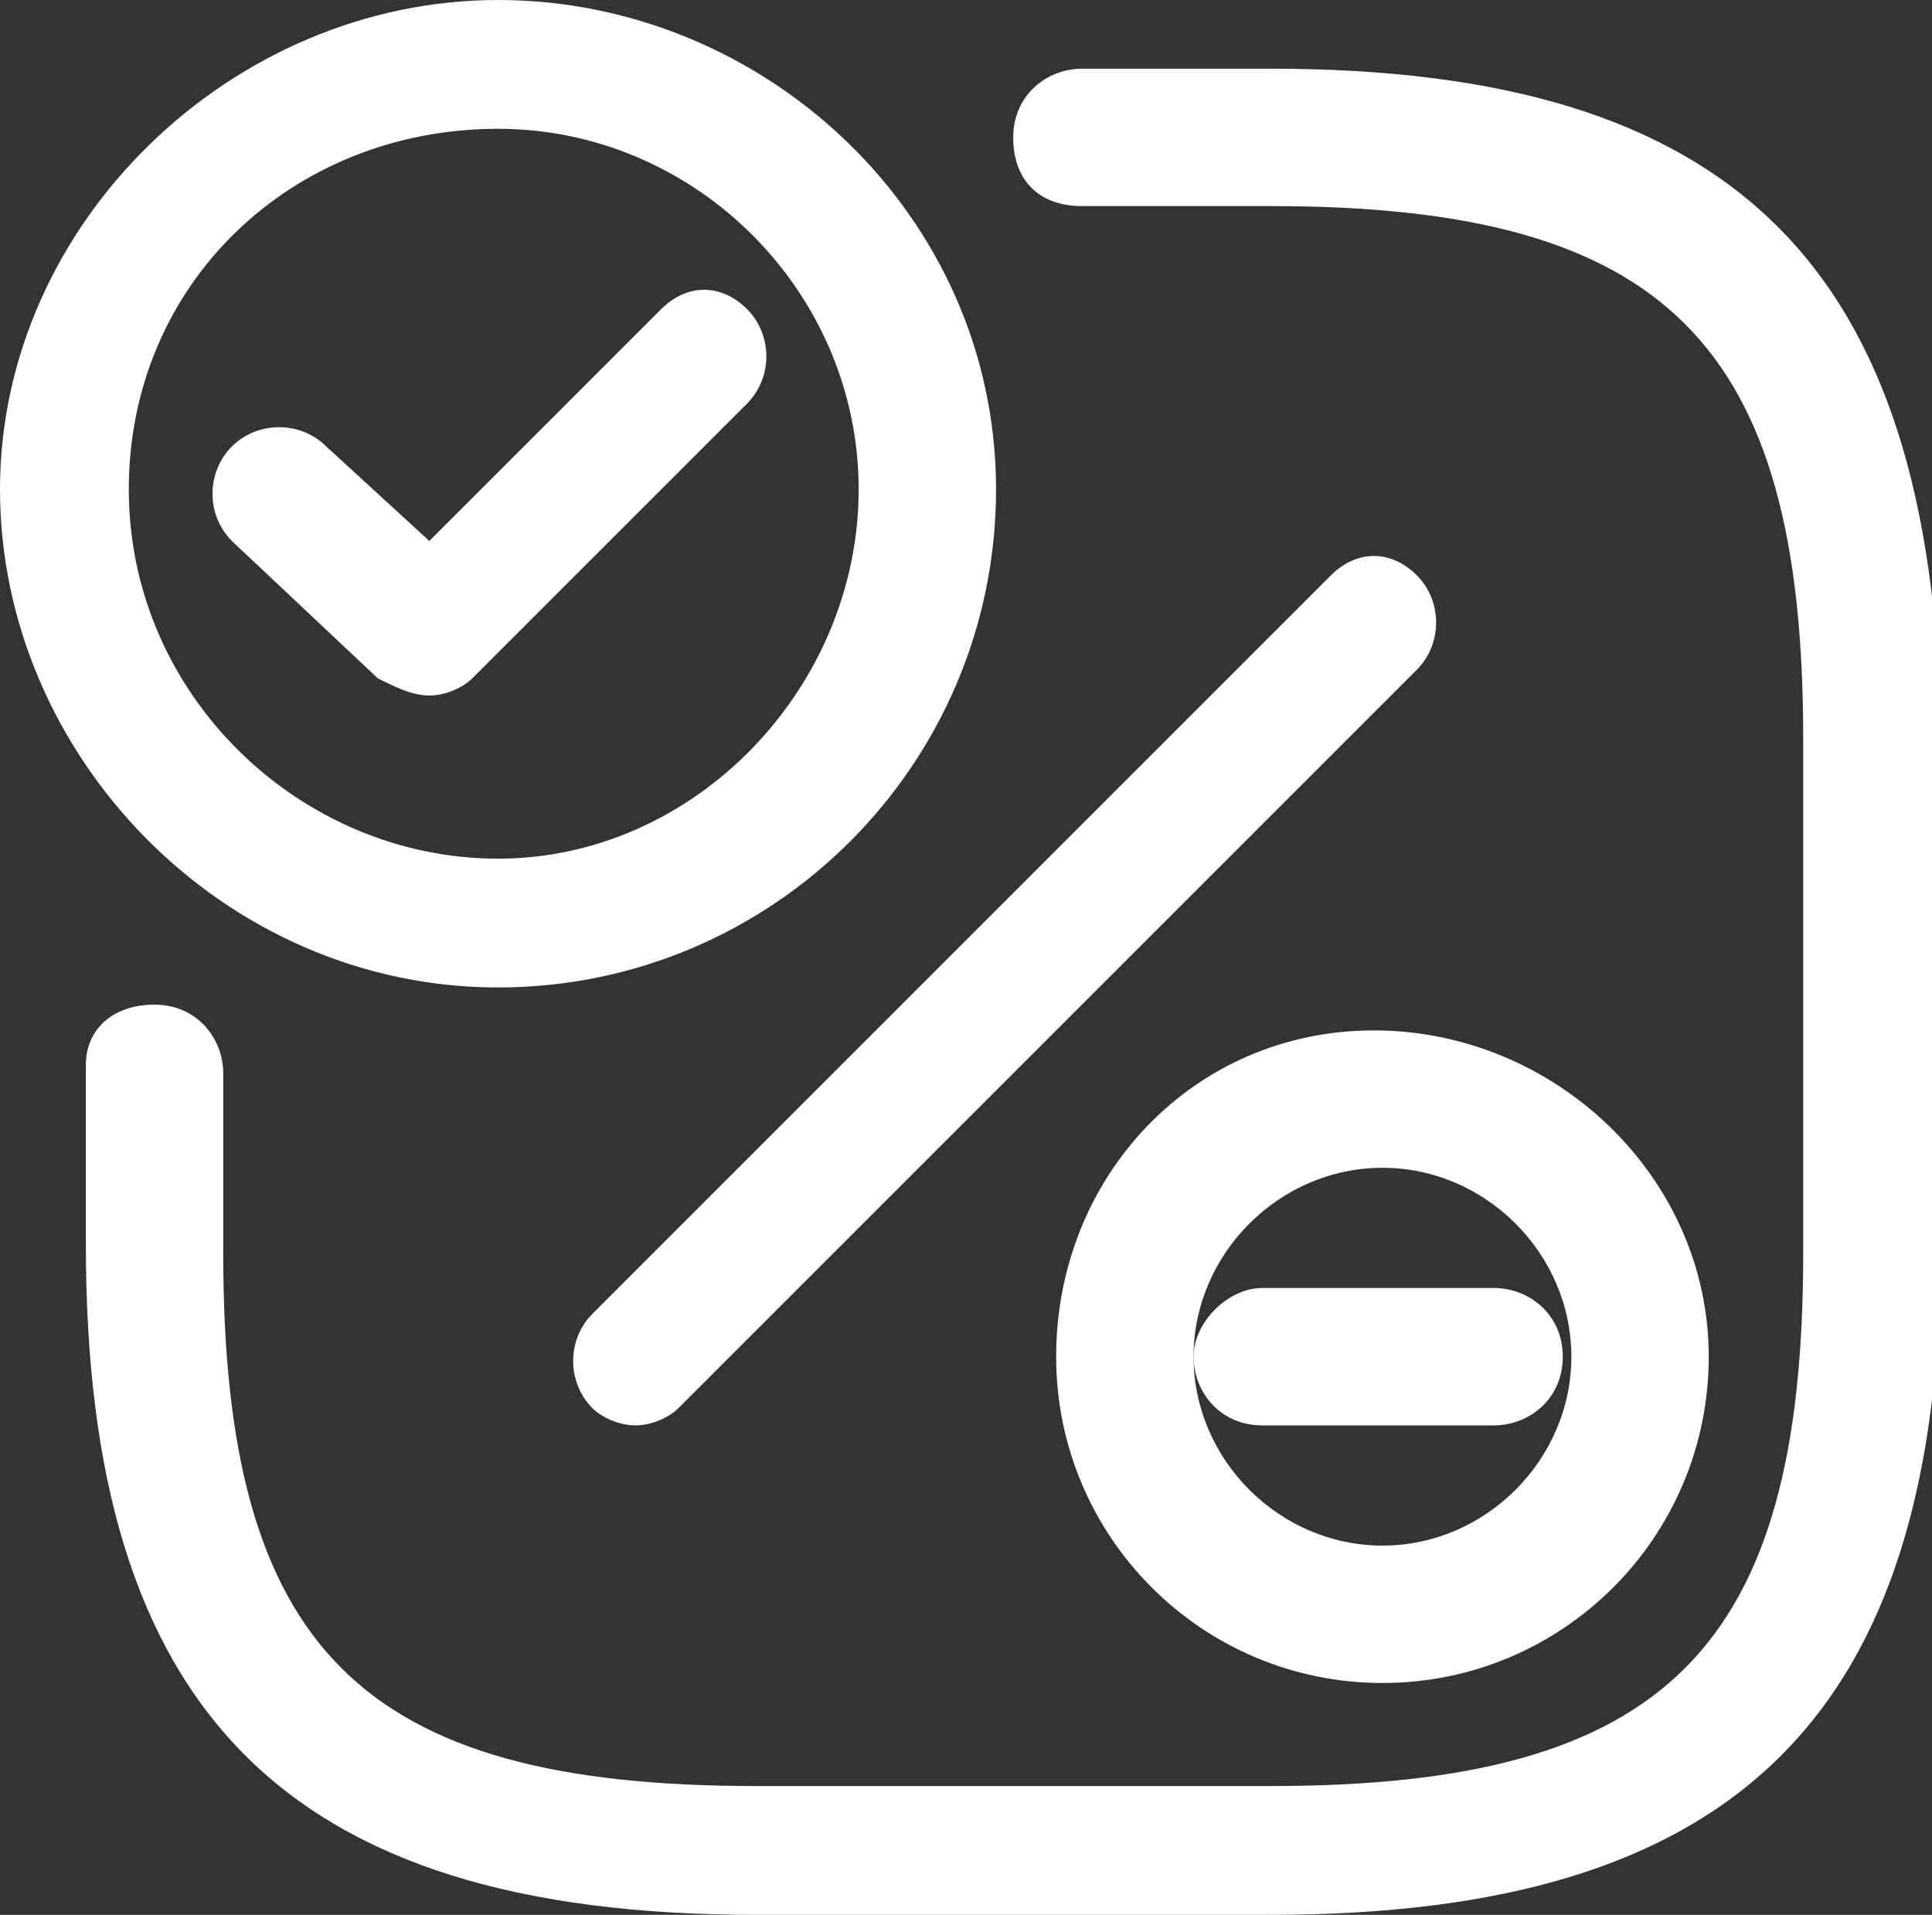 <?xml version="1.0" encoding="utf-8"?>
<!-- Generator: Adobe Illustrator 26.0.1, SVG Export Plug-In . SVG Version: 6.00 Build 0)  -->
<svg version="1.1" id="Layer_1" xmlns="http://www.w3.org/2000/svg" xmlns:xlink="http://www.w3.org/1999/xlink" x="0px" y="0px"
	 viewBox="0 0 22.5 22.3" style="enable-background:new 0 0 22.5 22.3;" xml:space="preserve">
<rect x="0" y="0" width="22.5" height="22.3" fill="#333333" stroke="none"/>
<style type="text/css">
	.st0{fill:#FFFFFF;}
</style>
<g>
	<path class="st0" d="M15.5,6.7l-8.6,8.6c-0.3,0.3-0.3,0.8,0,1.1c0.1,0.1,0.3,0.2,0.5,0.2s0.4-0.1,0.5-0.2l8.6-8.6
		c0.3-0.3,0.3-0.8,0-1.1S15.8,6.4,15.5,6.7z"/>
	<path class="st0" d="M13.9,15.8c0,0.4,0.3,0.8,0.8,0.8h2.7c0.4,0,0.8-0.3,0.8-0.8S17.8,15,17.4,15h-2.7
		C14.3,15,13.9,15.4,13.9,15.8z"/>
	<path class="st0" d="M12.3,15.8c0,2.1,1.7,3.8,3.8,3.8s3.8-1.7,3.8-3.8S18.1,12,16,12S12.3,13.7,12.3,15.8z M18.3,15.8
		c0,1.2-1,2.2-2.2,2.2s-2.2-1-2.2-2.2s1-2.2,2.2-2.2S18.3,14.6,18.3,15.8z"/>
	<path class="st0" d="M5.8,11.5c3.2,0,5.8-2.6,5.8-5.8S8.9,0,5.8,0S0,2.6,0,5.7S2.6,11.5,5.8,11.5z M5.8,1.5c2.3,0,4.2,1.9,4.2,4.2
		S8.1,10,5.8,10S1.5,8.1,1.5,5.7S3.4,1.5,5.8,1.5z"/>
	<path class="st0" d="M14.8,0.8h-2.2c-0.4,0-0.8,0.3-0.8,0.8s0.3,0.8,0.8,0.8h2.2c4.6,0,6.2,1.6,6.2,6.2v6c0,4.6-1.6,6.2-6.2,6.2h-6
		c-4.6,0-6.2-1.6-6.2-6.2v-2.1c0-0.4-0.3-0.8-0.8-0.8S1,12,1,12.4v2.1c0,5.4,2.3,7.8,7.8,7.8h6c5.4,0,7.8-2.3,7.8-7.8v-6
		C22.5,3.1,20.2,0.8,14.8,0.8z"/>
	<path class="st0" d="M4.4,7.9C4.6,8,4.8,8.1,5,8.1c0.2,0,0.4-0.1,0.5-0.2l3.2-3.2C9,4.4,9,3.9,8.7,3.6S8,3.3,7.7,3.6L5,6.3L3.8,5.2
		c-0.3-0.3-0.8-0.3-1.1,0s-0.3,0.8,0,1.1L4.4,7.9z"/>
</g>
</svg>
